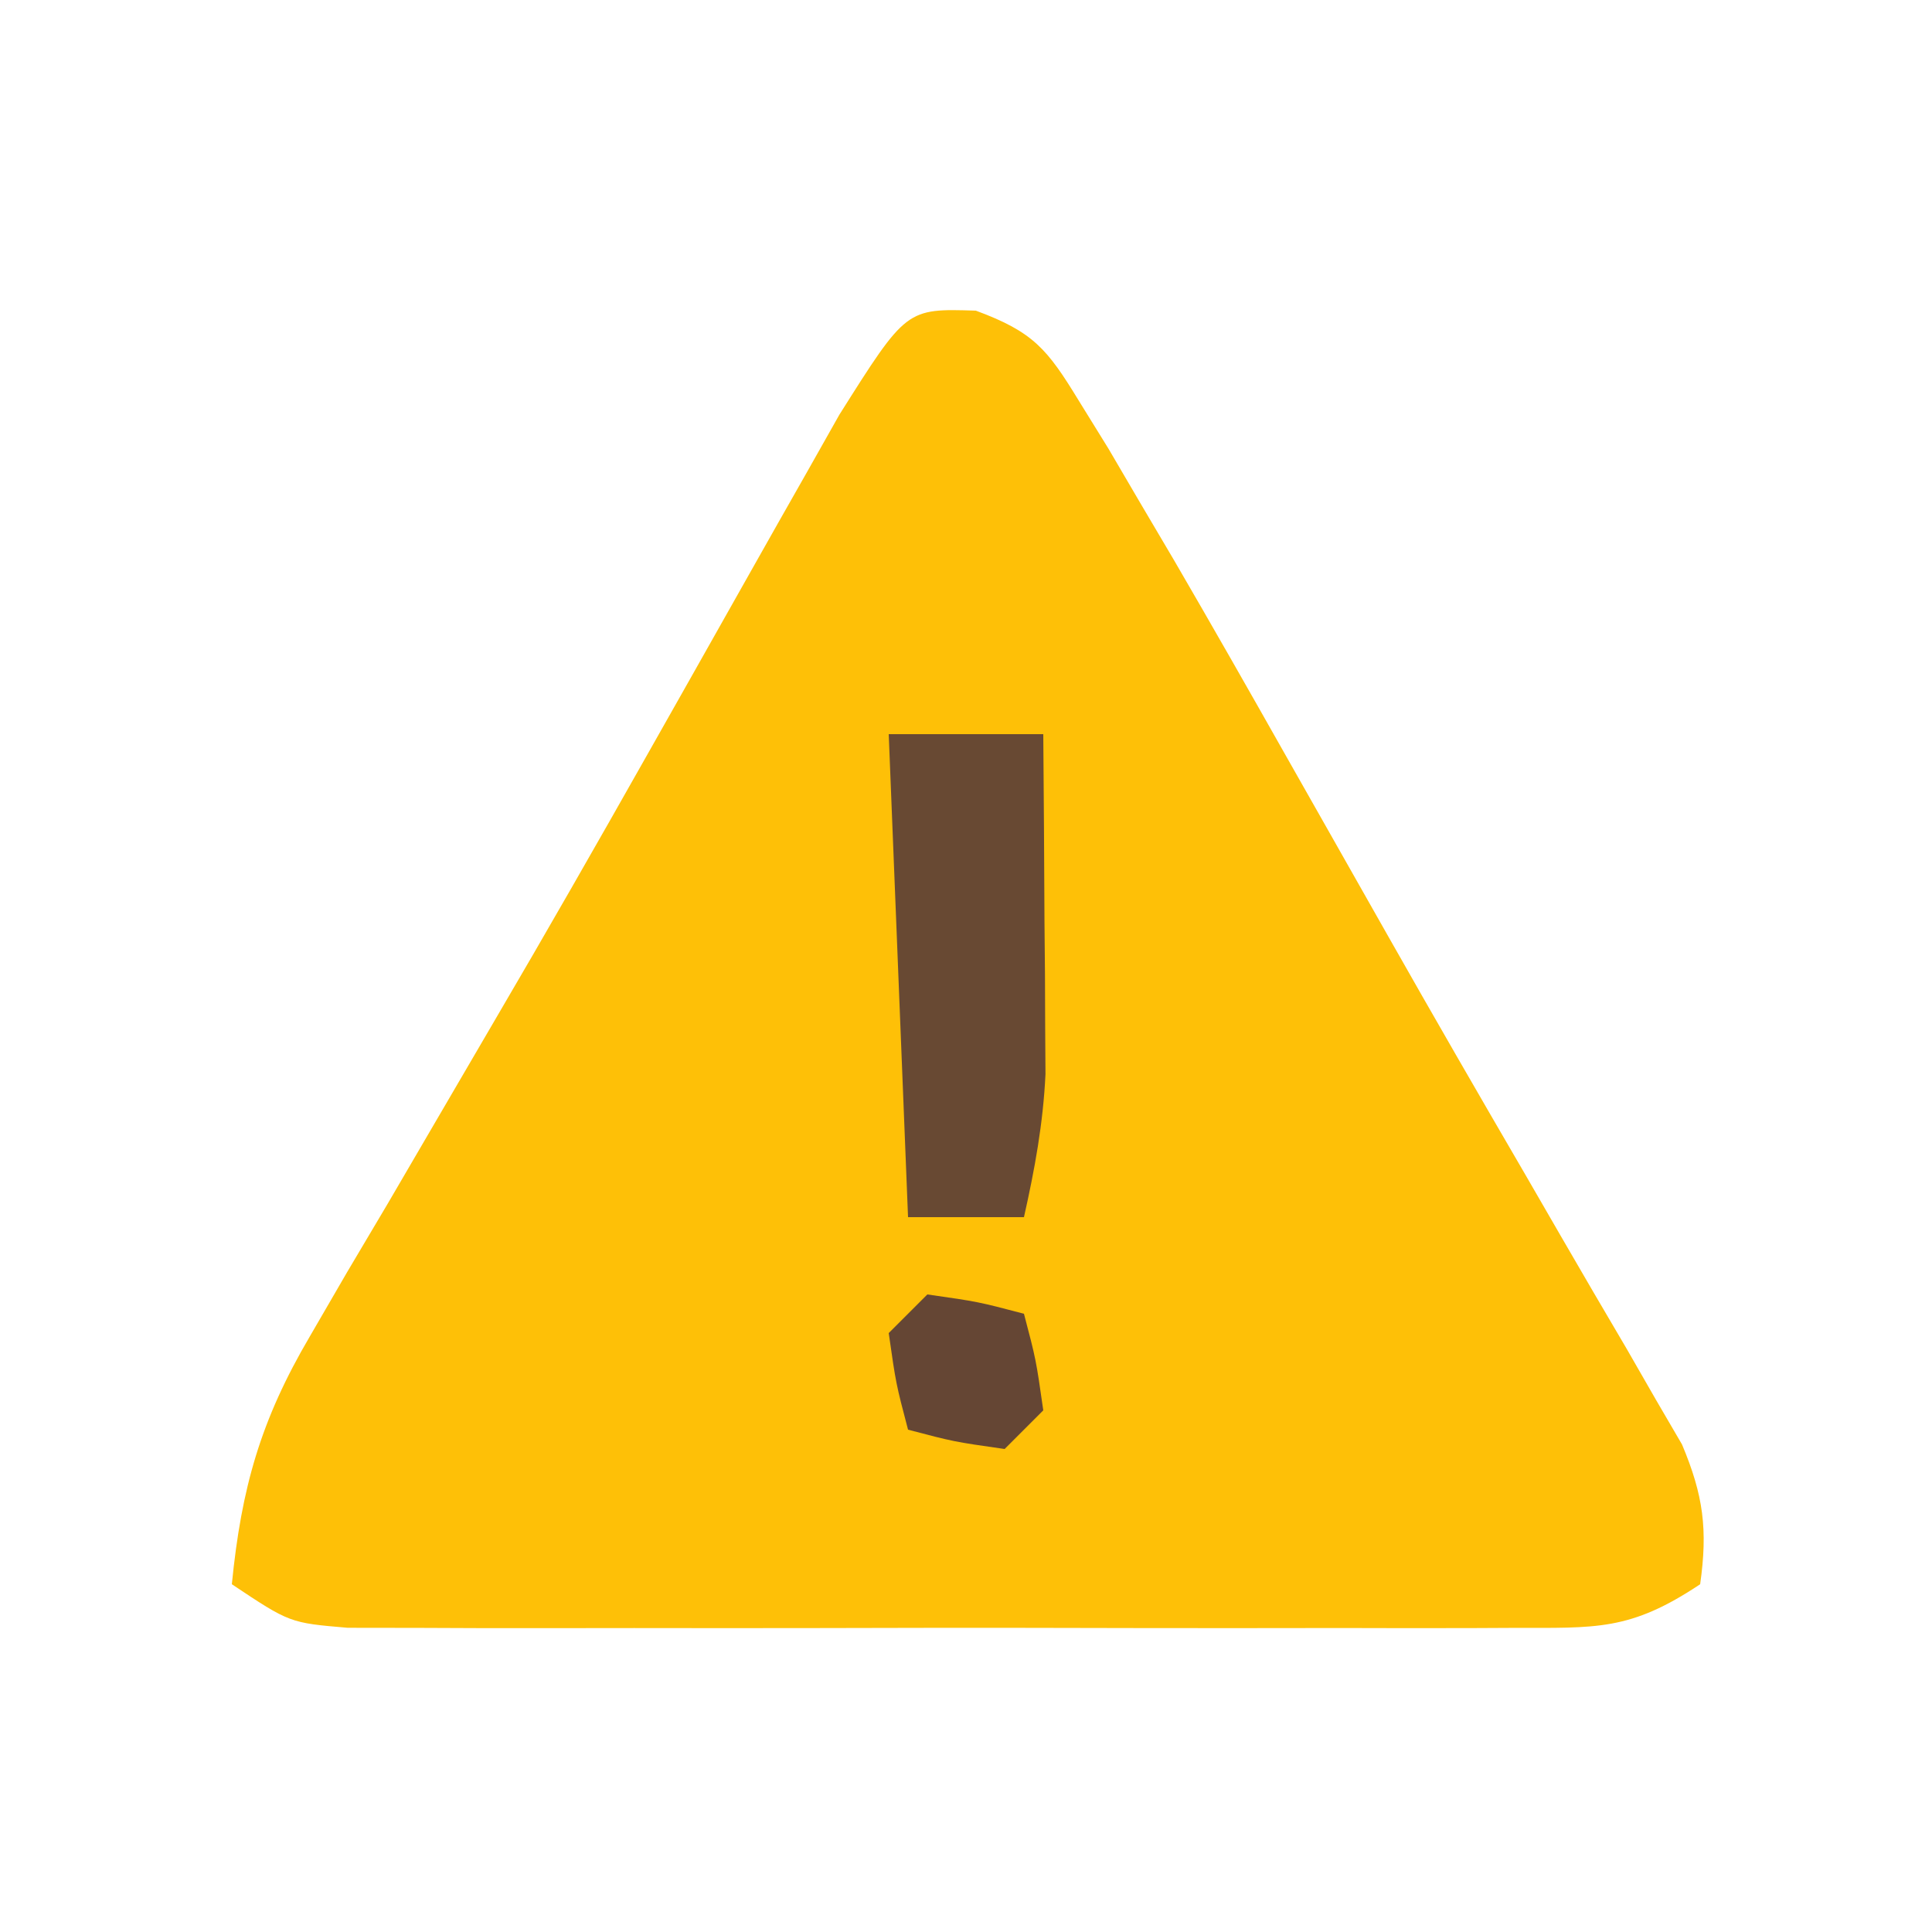 <svg width="100" height="100" viewBox="0 0 100 100" fill="none" xmlns="http://www.w3.org/2000/svg">
<path d="M50.51 16.079C53.489 17.181 54.202 18.059 55.84 20.742C56.345 21.559 56.85 22.376 57.371 23.218C57.908 24.136 58.446 25.054 59 26C59.874 27.482 59.874 27.482 60.766 28.993C62.723 32.357 64.648 35.737 66.562 39.125C67.26 40.356 67.958 41.587 68.656 42.819C69.722 44.698 70.787 46.577 71.85 48.457C74.184 52.578 76.55 56.678 78.934 60.77C79.537 61.813 80.14 62.856 80.761 63.931C81.896 65.893 83.038 67.851 84.19 69.803C84.694 70.682 85.199 71.56 85.719 72.465C86.383 73.604 86.383 73.604 87.061 74.765C88.169 77.403 88.399 79.168 88 82C84.354 84.431 82.625 84.253 78.281 84.259C77.603 84.262 76.924 84.266 76.226 84.269C73.984 84.278 71.742 84.272 69.5 84.266C67.942 84.267 66.384 84.269 64.826 84.271C61.561 84.274 58.296 84.27 55.031 84.261C50.845 84.249 46.658 84.256 42.472 84.268C39.255 84.275 36.038 84.273 32.821 84.268C31.277 84.266 29.733 84.268 28.189 84.273C26.032 84.278 23.876 84.27 21.719 84.259C19.877 84.256 19.877 84.256 17.998 84.254C15 84 15 84 12 82C12.495 77.001 13.494 73.499 16.035 69.176C16.672 68.077 17.31 66.979 17.966 65.847C18.665 64.669 19.363 63.491 20.062 62.312C20.779 61.087 21.494 59.861 22.208 58.635C23.322 56.722 24.437 54.811 25.556 52.901C28.251 48.304 30.896 43.68 33.516 39.039C34.243 37.752 34.971 36.465 35.699 35.178C36.751 33.319 37.801 31.458 38.848 29.595C39.817 27.872 40.793 26.153 41.77 24.434C42.322 23.454 42.875 22.475 43.445 21.466C46.913 15.966 46.913 15.966 50.51 16.079Z" fill="#FEC007"/>
<path d="M46 38C48.64 38 51.28 38 54 38C54.029 41.229 54.047 44.458 54.062 47.688C54.071 48.599 54.079 49.511 54.088 50.451C54.091 51.337 54.094 52.224 54.098 53.137C54.103 53.948 54.108 54.76 54.114 55.596C53.993 58.149 53.56 60.51 53 63C51.02 63 49.04 63 47 63C46.67 54.75 46.34 46.5 46 38Z" fill="#684933"/>
<path d="M48 67C50.625 67.375 50.625 67.375 53 68C53.625 70.375 53.625 70.375 54 73C53.34 73.66 52.68 74.32 52 75C49.375 74.625 49.375 74.625 47 74C46.375 71.625 46.375 71.625 46 69C46.66 68.34 47.32 67.68 48 67Z" fill="#654634"/>
</svg>
